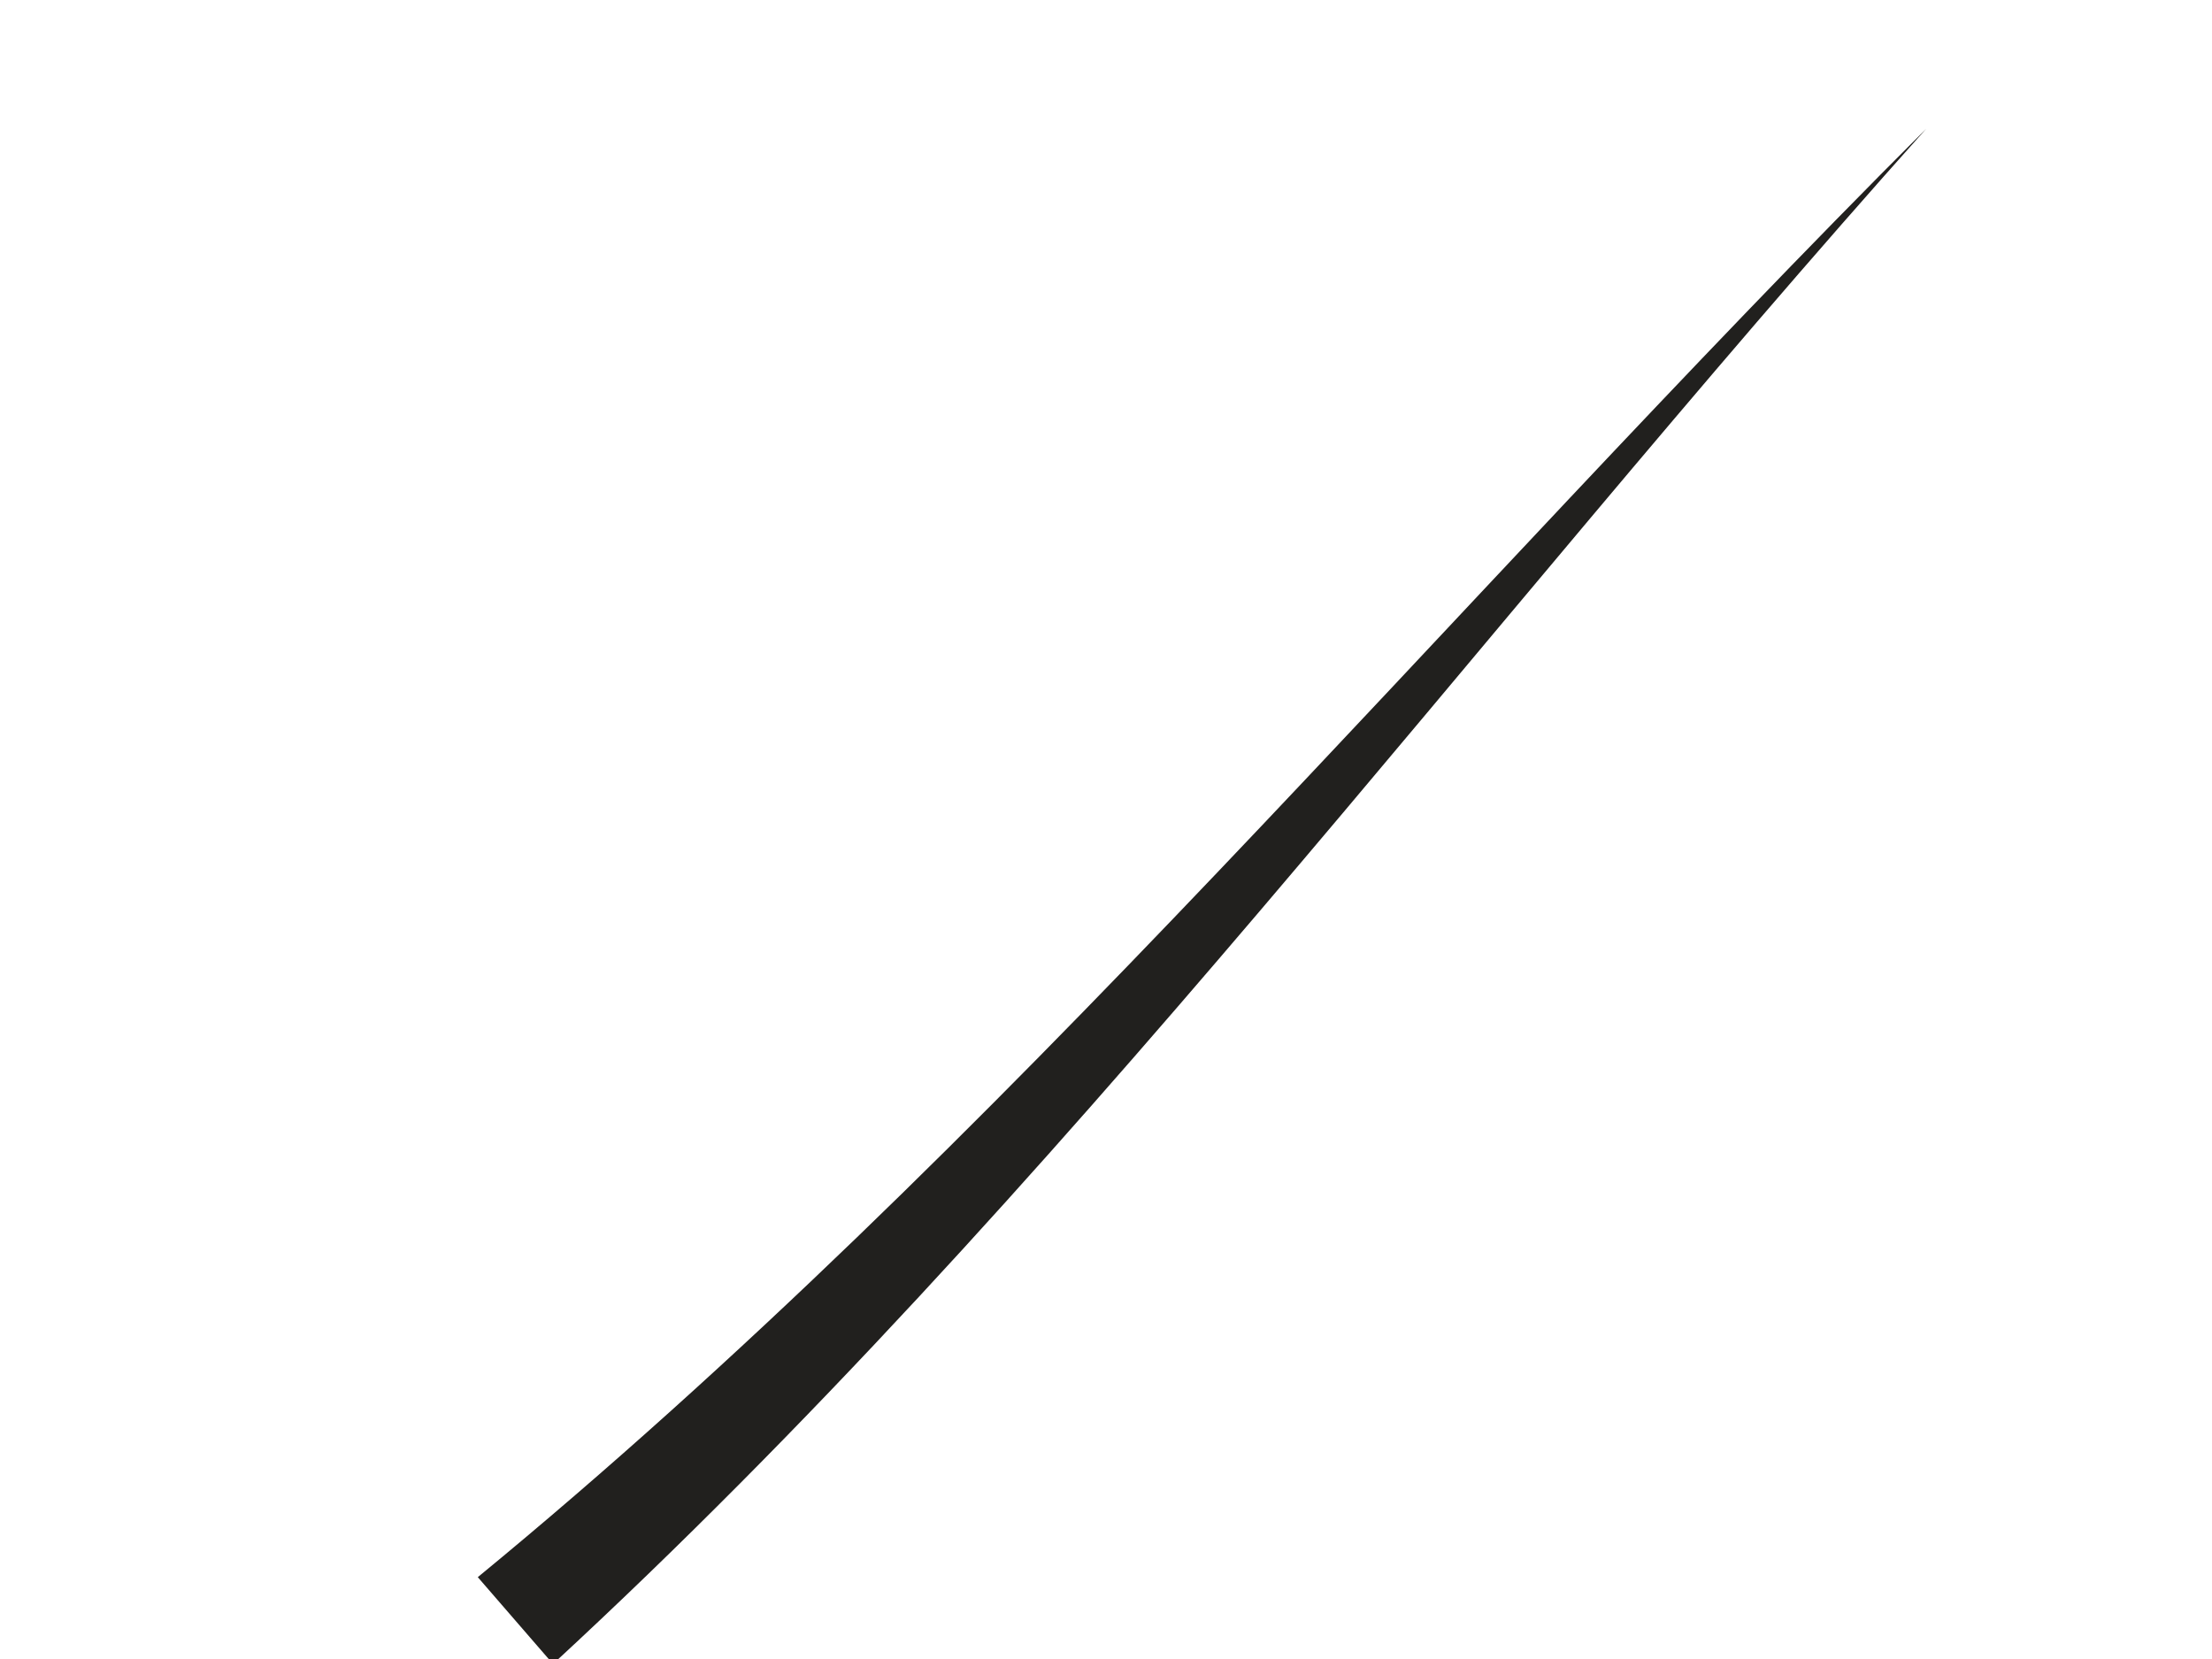 <svg width="4" height="3" viewBox="0 0 4 3" fill="none" xmlns="http://www.w3.org/2000/svg">
<path d="M3.483 0.233C2.658 1.155 1.923 2.157 1 3.009L0.864 2.852C1.812 2.073 2.607 1.108 3.483 0.233Z" fill="#21201E"/>
</svg>
